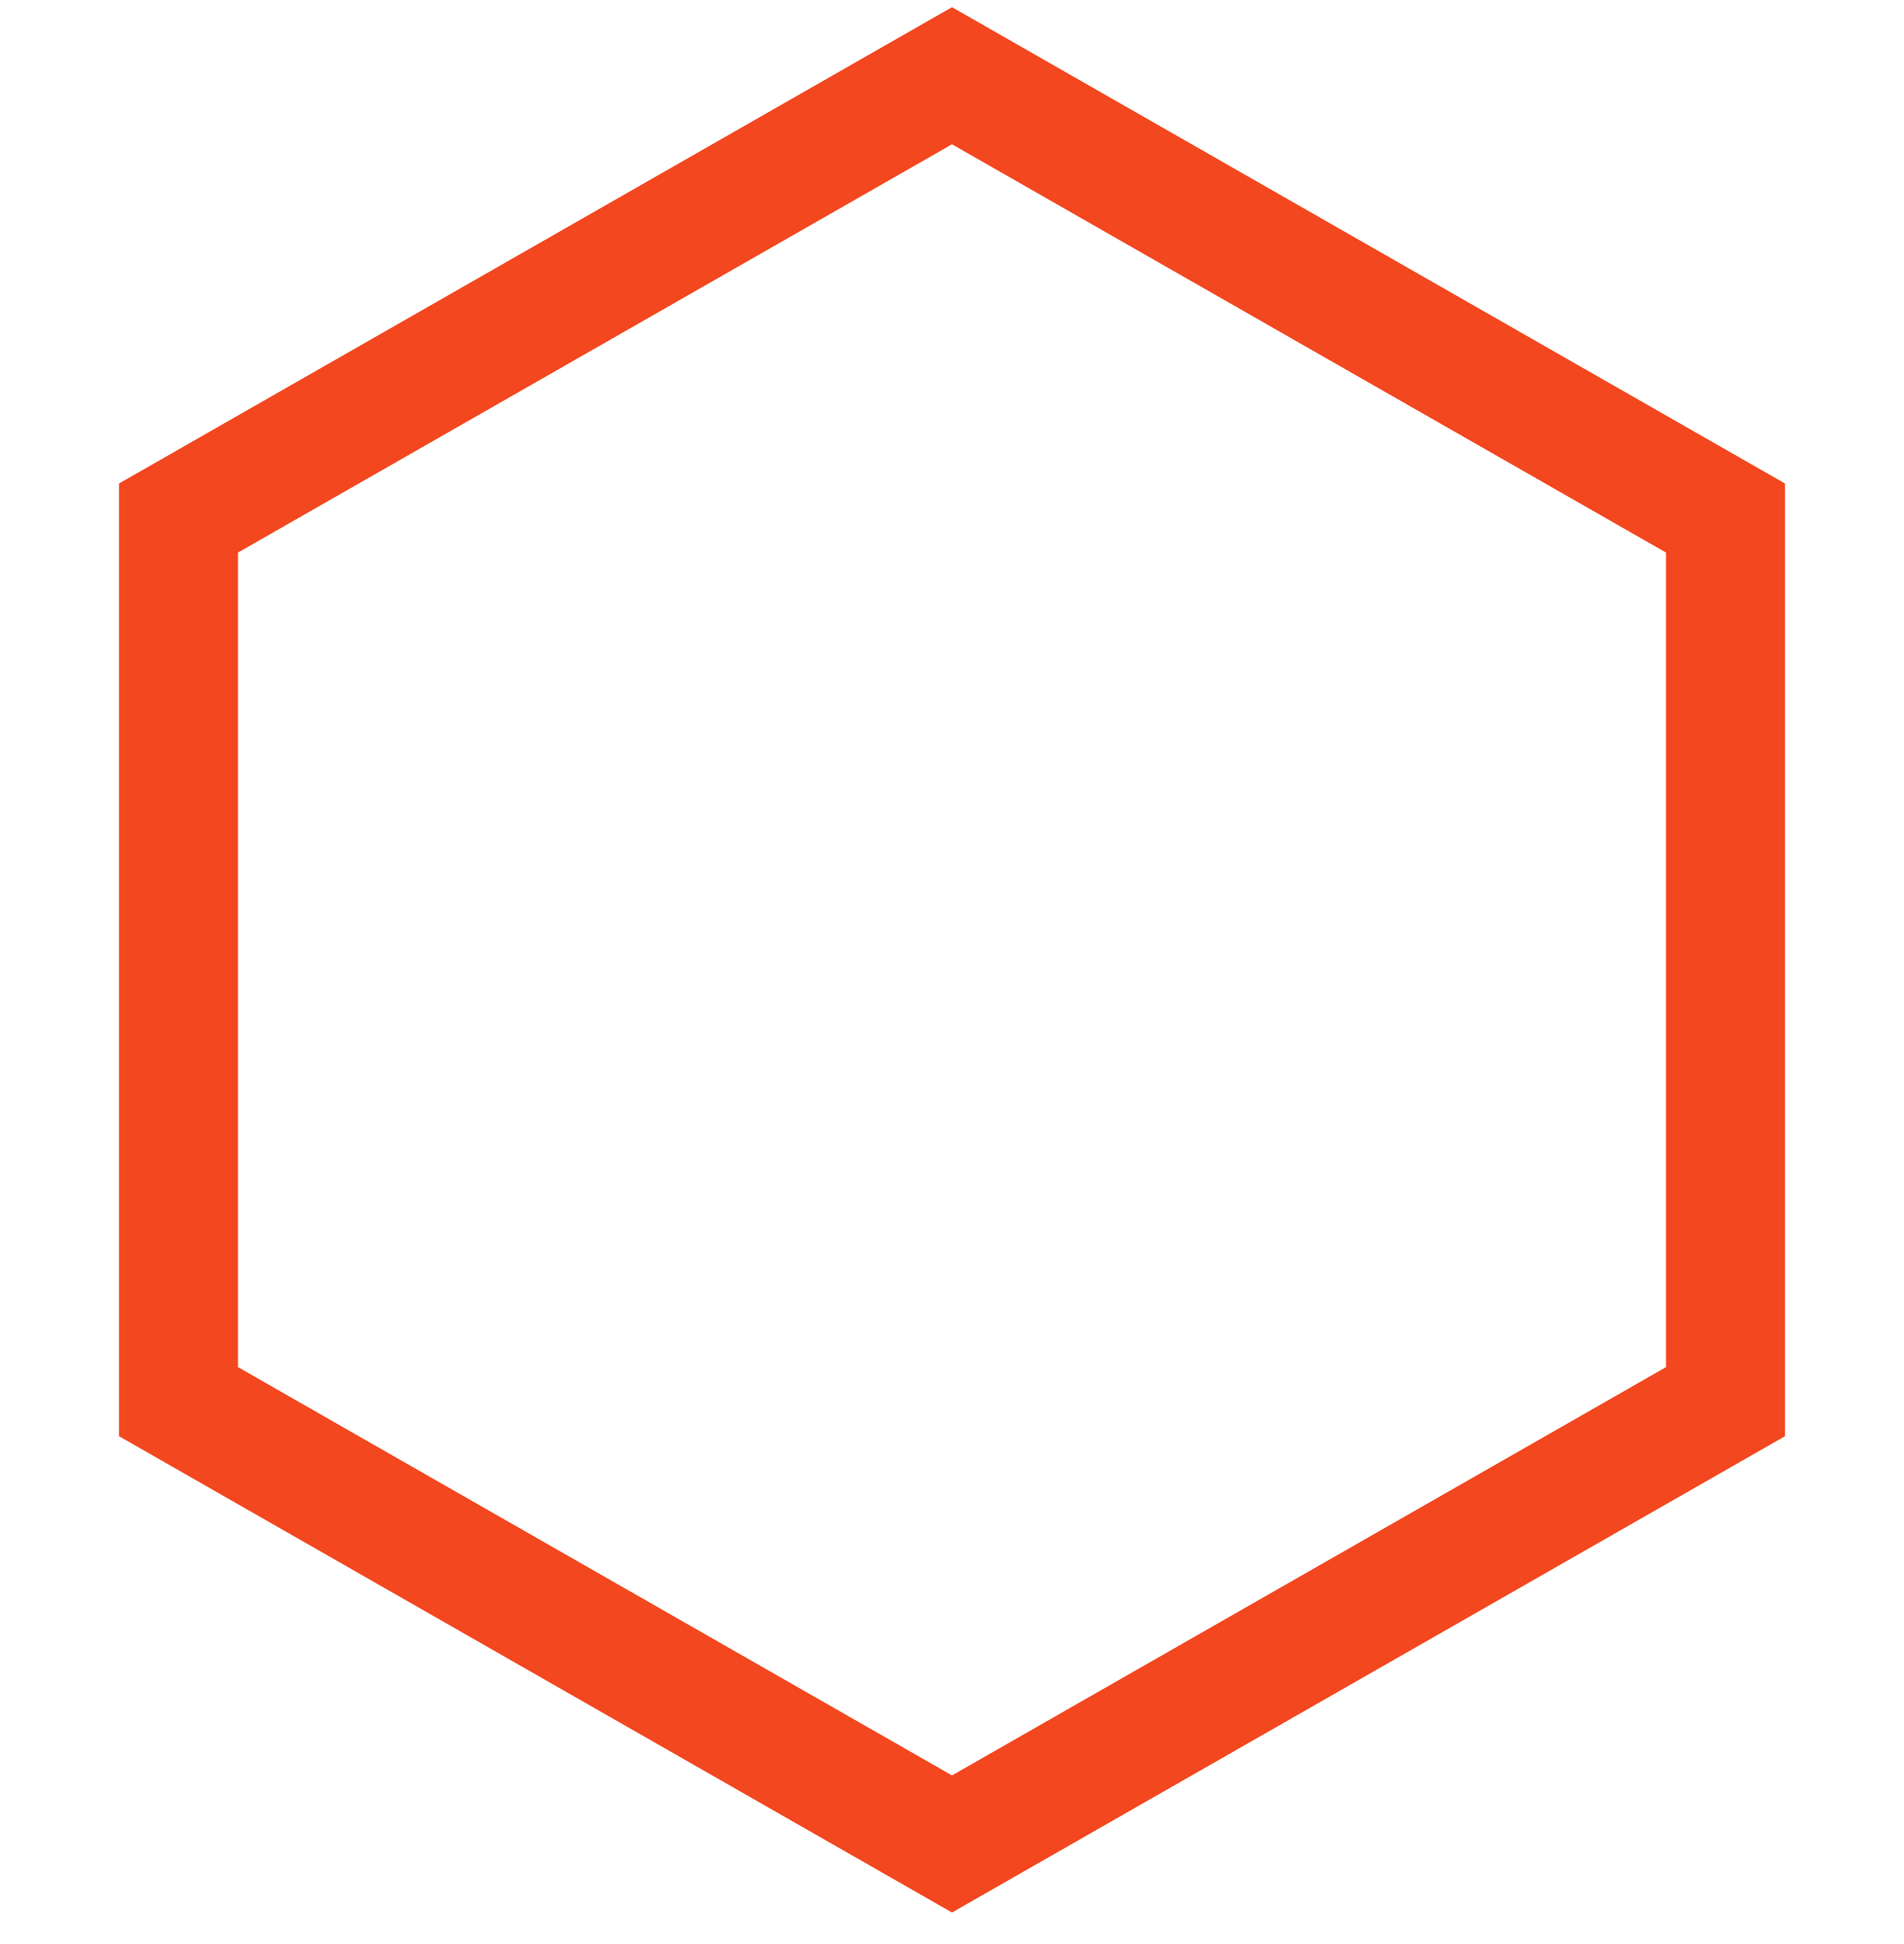 <svg width="48" height="49" viewBox="0 0 48 49" fill="none" xmlns="http://www.w3.org/2000/svg">
<g clip-path="url(#clip0_108_978)">
<path d="M4.5 13.057L24 1.909L43.5 13.057V35.329L24 46.477L4.5 35.329V13.057Z" stroke="#F3471F" stroke-width="3"/>
</g>
<defs>
<clipPath id="clip0_108_978">
<rect width="48" height="48.024" fill="white" transform="translate(0 0.181)"/>
</clipPath>
</defs>
</svg>
